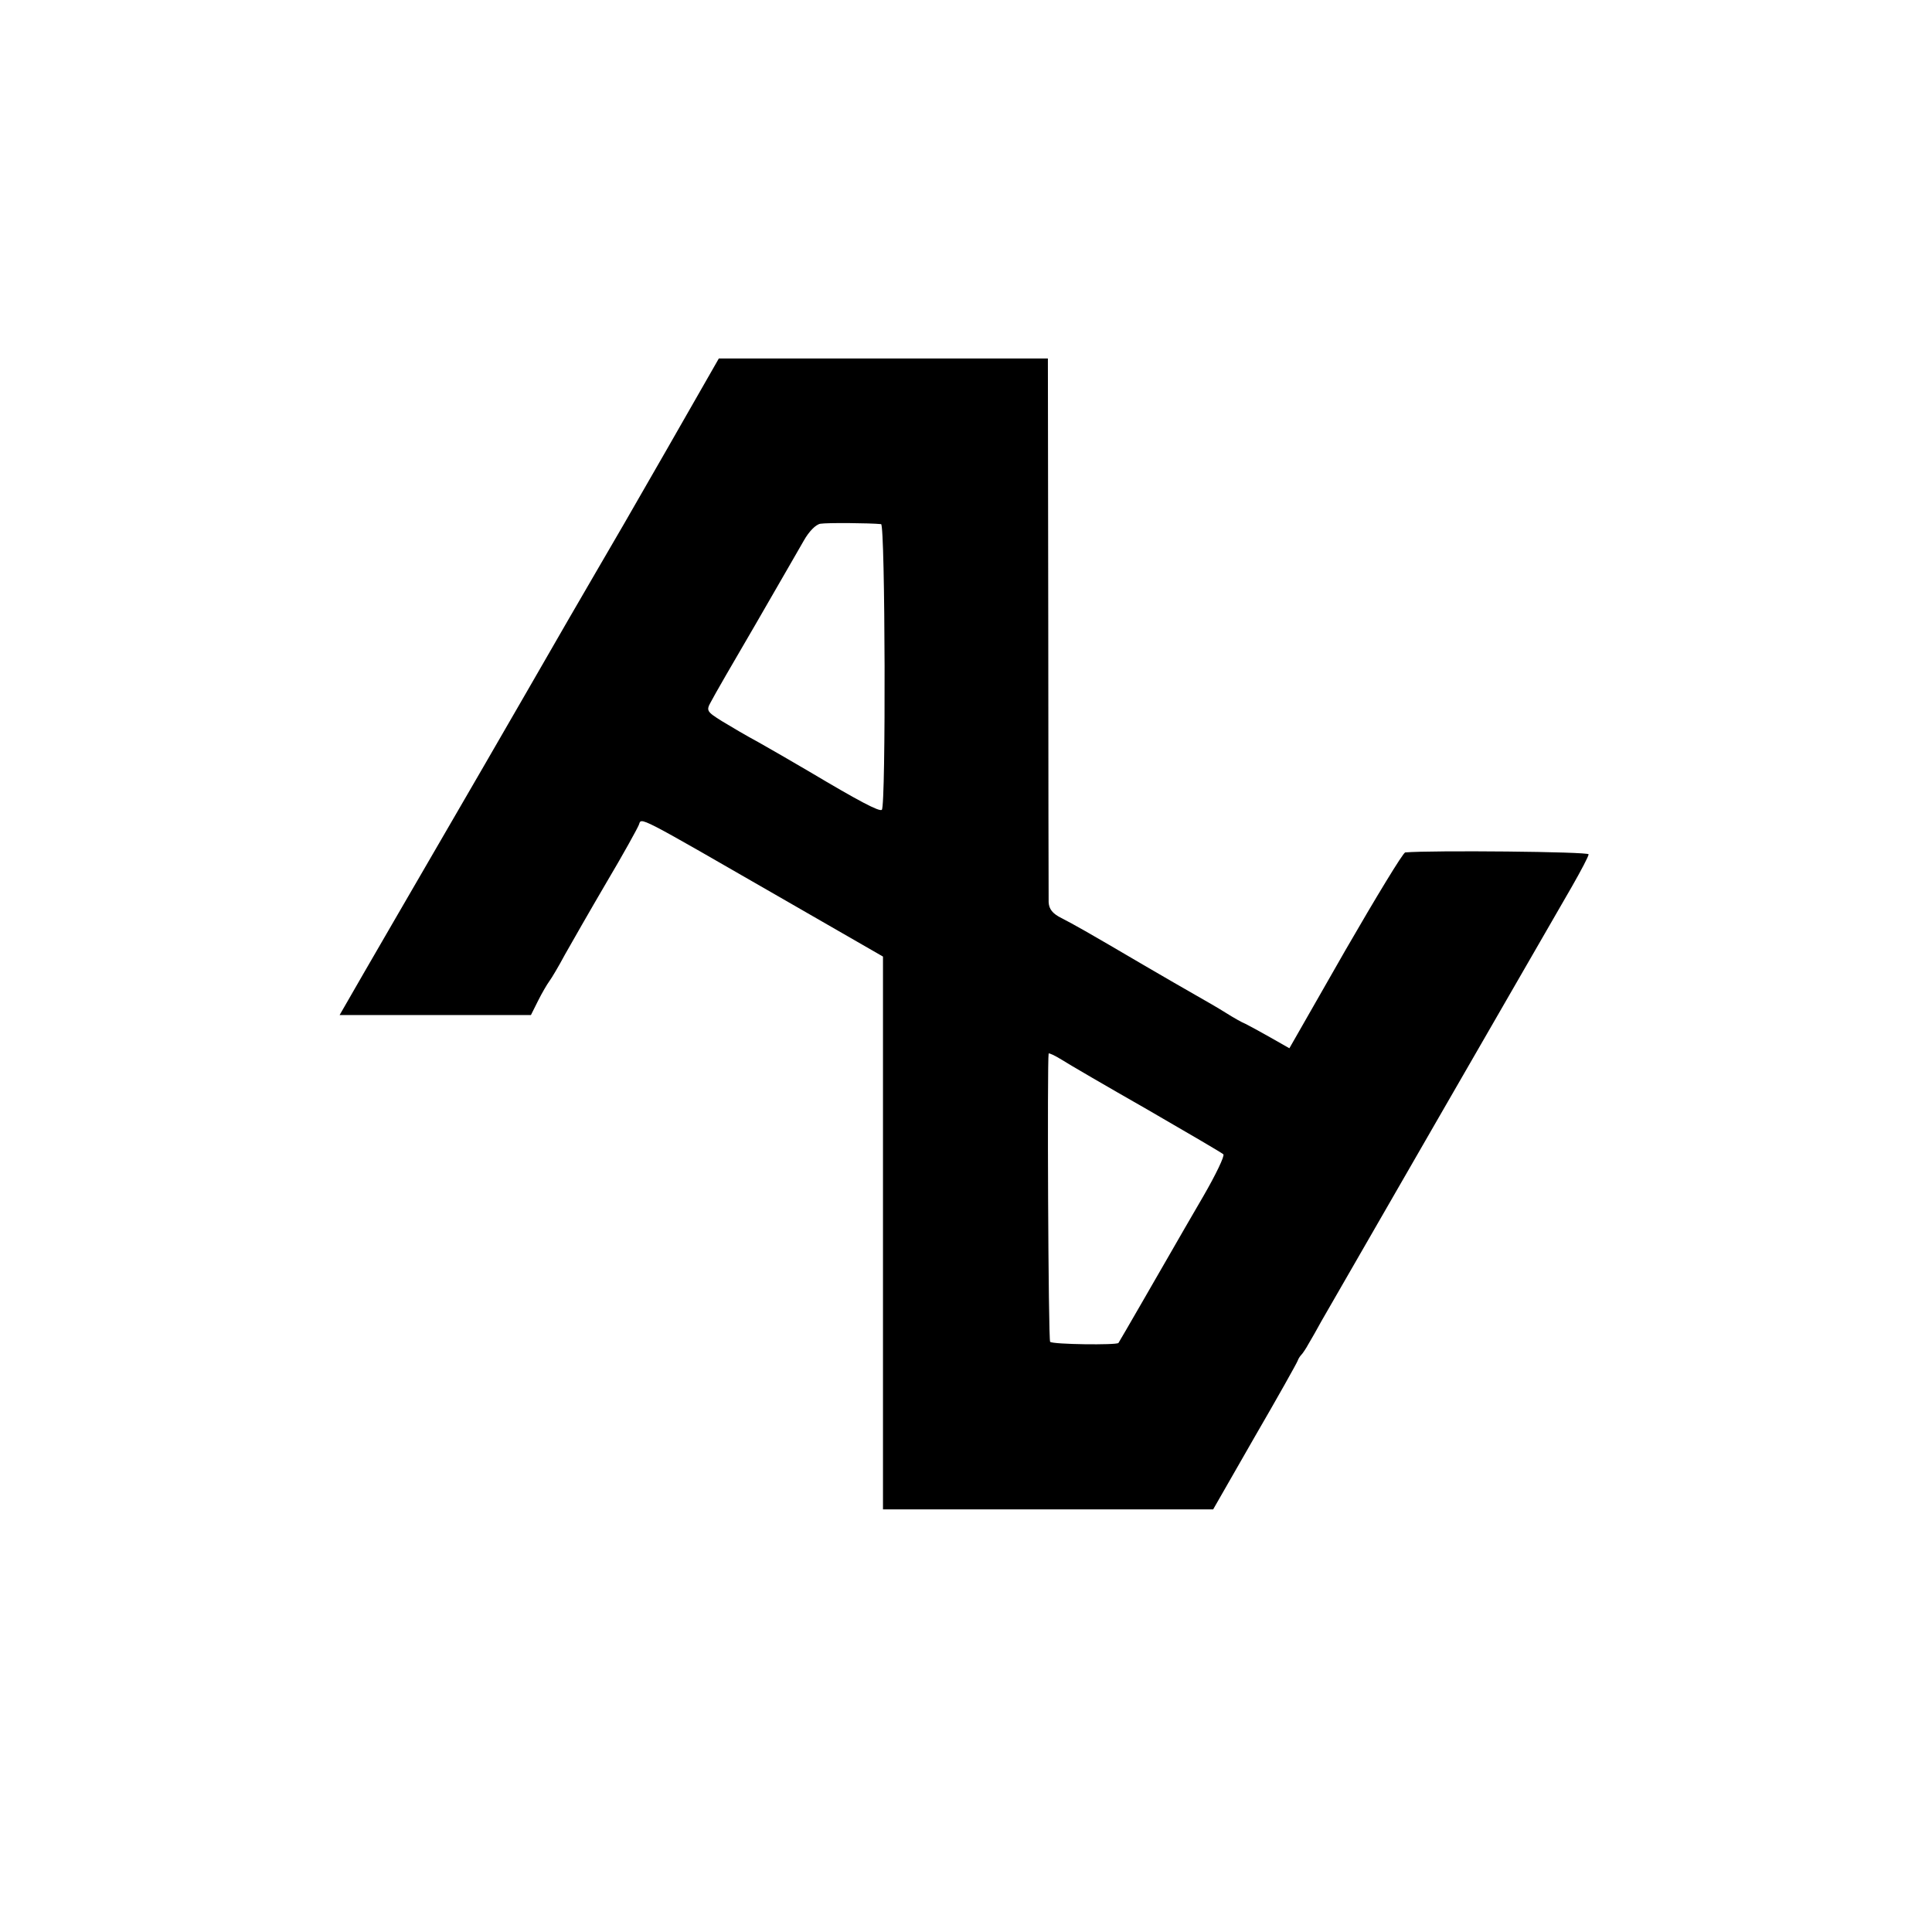 <?xml version="1.0" standalone="no"?>
<!DOCTYPE svg PUBLIC "-//W3C//DTD SVG 20010904//EN"
 "http://www.w3.org/TR/2001/REC-SVG-20010904/DTD/svg10.dtd">
<svg version="1.0" xmlns="http://www.w3.org/2000/svg"
 width="512pt" height="512pt" viewBox="0 0 512 512"
 preserveAspectRatio="xMidYMid meet">
<g transform="translate(0,512) scale(0.1,-0.1)"
fill="#000000" stroke="none">
<path d="M1766 3927 c-76 -133 -160 -278 -186 -322 -26 -44 -109 -188 -185
-320 -76 -132 -162 -280 -191 -330 -72 -124 -263 -453 -285 -492 l-19 -33 254
0 253 0 19 38 c10 20 24 44 30 52 6 8 25 40 41 70 17 30 66 116 110 191 44 74
82 143 86 153 8 20 -15 32 395 -204 l252 -145 0 -732 0 -733 438 0 437 0 110
192 c61 105 112 196 114 202 2 6 7 13 10 16 3 3 12 16 19 29 8 13 23 40 34 60
19 33 558 969 664 1152 24 42 44 80 44 85 0 7 -415 11 -486 5 -6 -1 -77 -118
-159 -260 l-148 -259 -51 29 c-28 16 -58 32 -66 36 -8 3 -31 16 -50 28 -19 12
-55 33 -80 47 -25 14 -85 49 -135 78 -160 94 -189 110 -222 127 -24 12 -33 24
-34 42 0 14 -1 344 -1 734 l-1 707 -436 0 -436 0 -139 -243z m569 -196 c11 -1
13 -747 2 -757 -6 -6 -61 23 -192 101 -44 26 -105 61 -135 78 -30 16 -74 42
-97 56 -40 25 -42 28 -29 51 7 14 60 106 118 205 57 99 115 199 128 222 14 25
32 43 44 45 18 3 131 2 161 -1z m705 -1551 c107 -62 198 -115 202 -119 4 -4
-20 -54 -53 -111 -34 -58 -70 -121 -81 -140 -34 -59 -141 -245 -144 -249 -5
-6 -174 -4 -181 3 -5 4 -8 744 -4 764 1 2 16 -5 34 -16 17 -11 120 -71 227
-132z"/>
</g>
</svg>
